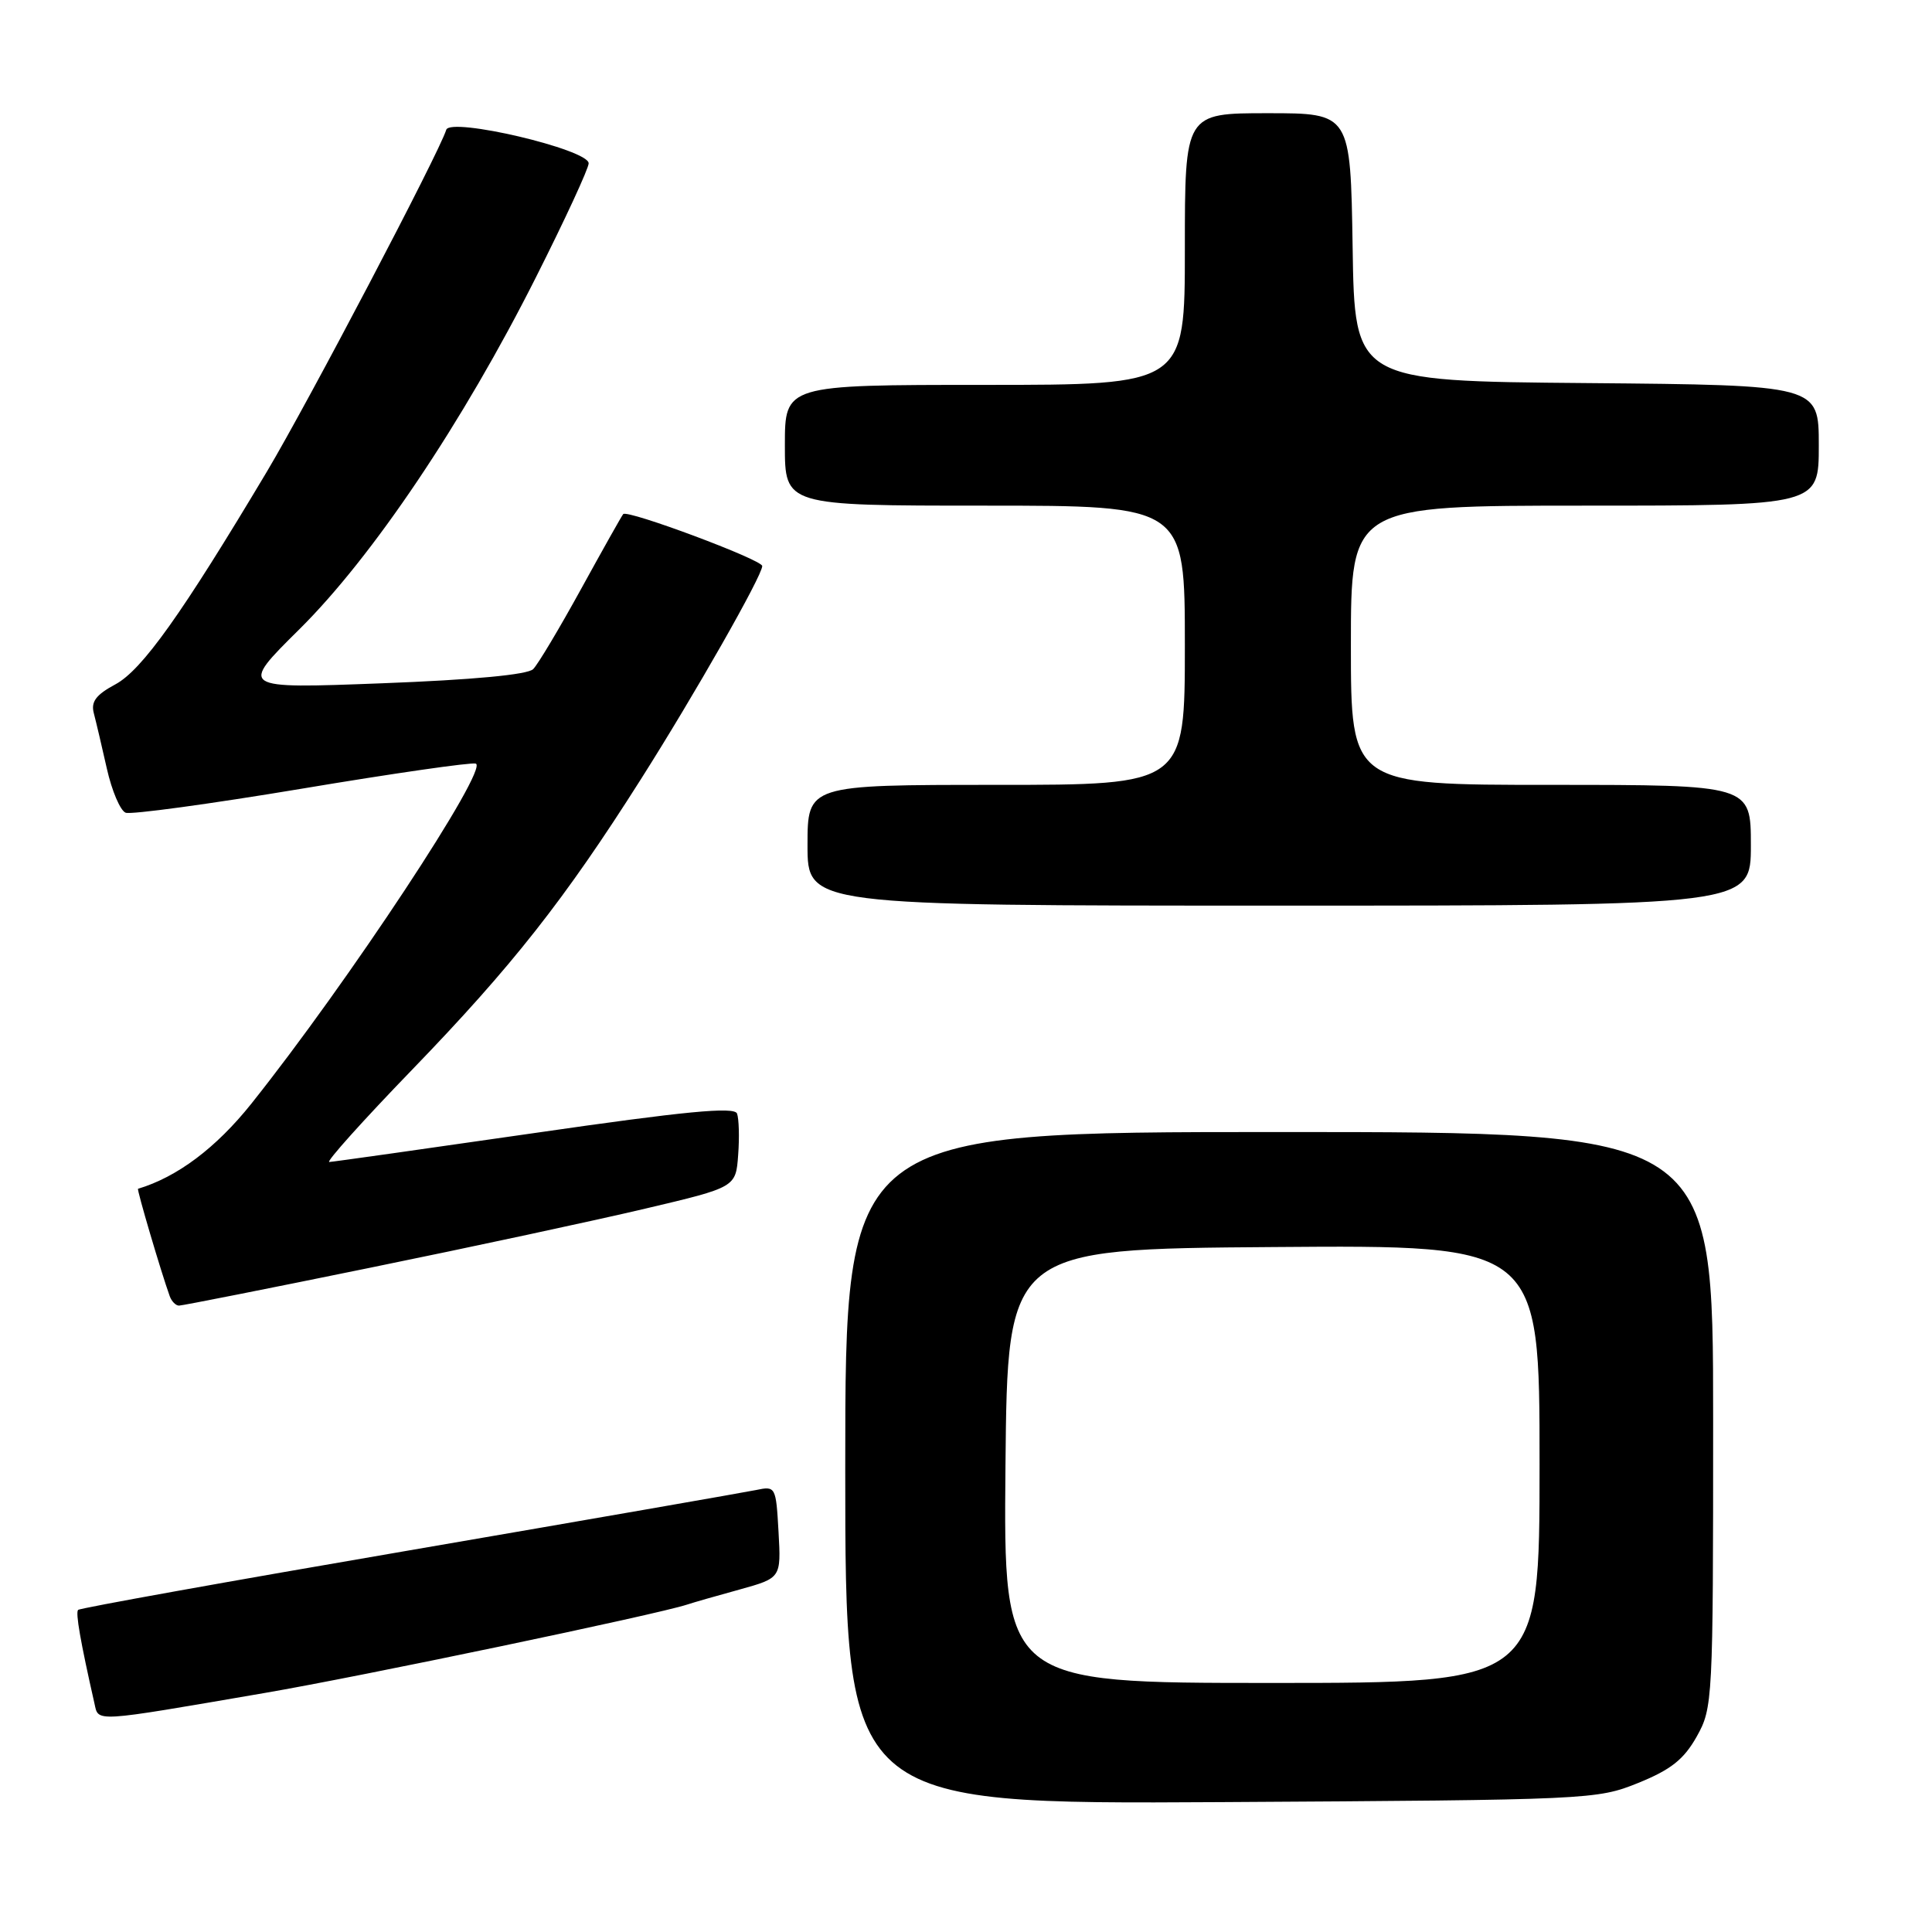 <?xml version="1.0" encoding="UTF-8" standalone="no"?>
<!DOCTYPE svg PUBLIC "-//W3C//DTD SVG 1.1//EN" "http://www.w3.org/Graphics/SVG/1.1/DTD/svg11.dtd" >
<svg xmlns="http://www.w3.org/2000/svg" xmlns:xlink="http://www.w3.org/1999/xlink" version="1.1" viewBox="0 0 256 256">
 <g >
 <path fill="currentColor"
d=" M 217.07 236.25 C 221.41 234.49 223.12 233.13 224.82 230.11 C 226.95 226.31 227.00 225.43 227.00 188.11 C 227.00 150.00 227.00 150.00 169.50 150.00 C 112.00 150.00 112.00 150.00 112.00 194.54 C 112.00 239.07 112.00 239.07 161.75 238.79 C 210.72 238.50 211.59 238.46 217.07 236.25 Z  M 35.00 224.34 C 47.75 222.16 87.05 213.93 91.03 212.62 C 91.84 212.35 94.97 211.45 98.00 210.62 C 103.50 209.09 103.50 209.09 103.16 202.99 C 102.82 196.97 102.78 196.89 100.16 197.44 C 98.70 197.74 77.99 201.35 54.14 205.45 C 30.28 209.54 10.58 213.08 10.35 213.32 C 9.99 213.68 10.65 217.48 12.51 225.69 C 13.08 228.21 12.11 228.27 35.00 224.34 Z  M 49.00 167.99 C 62.48 165.24 78.90 161.71 85.50 160.15 C 97.50 157.32 97.50 157.32 97.81 153.04 C 97.99 150.69 97.91 148.22 97.66 147.55 C 97.30 146.62 90.81 147.24 70.84 150.13 C 56.35 152.22 44.11 153.95 43.63 153.97 C 43.15 153.99 48.10 148.47 54.63 141.72 C 67.84 128.05 74.80 119.22 84.91 103.27 C 92.06 92.00 101.00 76.29 101.00 75.00 C 101.00 74.17 83.15 67.50 82.58 68.12 C 82.39 68.33 79.89 72.78 77.02 78.00 C 74.15 83.22 71.29 88.02 70.65 88.66 C 69.92 89.40 62.69 90.08 50.60 90.54 C 31.71 91.26 31.71 91.26 39.67 83.38 C 49.36 73.78 61.34 55.97 71.04 36.69 C 74.87 29.09 78.00 22.32 78.00 21.64 C 78.00 19.80 59.66 15.49 59.13 17.20 C 58.19 20.25 40.82 53.34 35.36 62.50 C 24.08 81.40 18.82 88.78 15.29 90.68 C 12.72 92.06 12.03 92.98 12.43 94.50 C 12.72 95.60 13.50 98.91 14.16 101.85 C 14.82 104.79 15.94 107.42 16.65 107.69 C 17.35 107.96 27.84 106.53 39.96 104.51 C 52.07 102.48 62.46 100.99 63.04 101.18 C 64.85 101.78 46.08 130.23 33.30 146.25 C 28.63 152.10 23.49 155.96 18.29 157.52 C 18.10 157.58 21.34 168.56 22.49 171.75 C 22.74 172.44 23.29 173.00 23.72 173.00 C 24.15 173.00 35.52 170.75 49.00 167.99 Z  M 232.00 112.00 C 232.00 104.00 232.00 104.00 205.50 104.00 C 179.00 104.00 179.00 104.00 179.00 85.50 C 179.00 67.00 179.00 67.00 210.00 67.00 C 241.00 67.00 241.00 67.00 241.00 59.01 C 241.00 51.03 241.00 51.03 210.25 50.76 C 179.50 50.50 179.50 50.50 179.23 32.75 C 178.95 15.00 178.95 15.00 167.98 15.00 C 157.00 15.00 157.00 15.00 157.00 33.00 C 157.00 51.00 157.00 51.00 130.50 51.00 C 104.00 51.00 104.00 51.00 104.00 59.00 C 104.00 67.00 104.00 67.00 130.50 67.00 C 157.00 67.00 157.00 67.00 157.00 85.50 C 157.00 104.00 157.00 104.00 132.00 104.00 C 107.00 104.00 107.00 104.00 107.00 112.00 C 107.00 120.00 107.00 120.00 169.50 120.00 C 232.00 120.00 232.00 120.00 232.00 112.00 Z  M 133.23 194.25 C 133.50 165.50 133.50 165.50 168.75 165.24 C 204.00 164.97 204.00 164.97 204.00 193.99 C 204.00 223.00 204.00 223.00 168.48 223.00 C 132.97 223.00 132.97 223.00 133.23 194.25 Z "/>
</g>
</svg>
